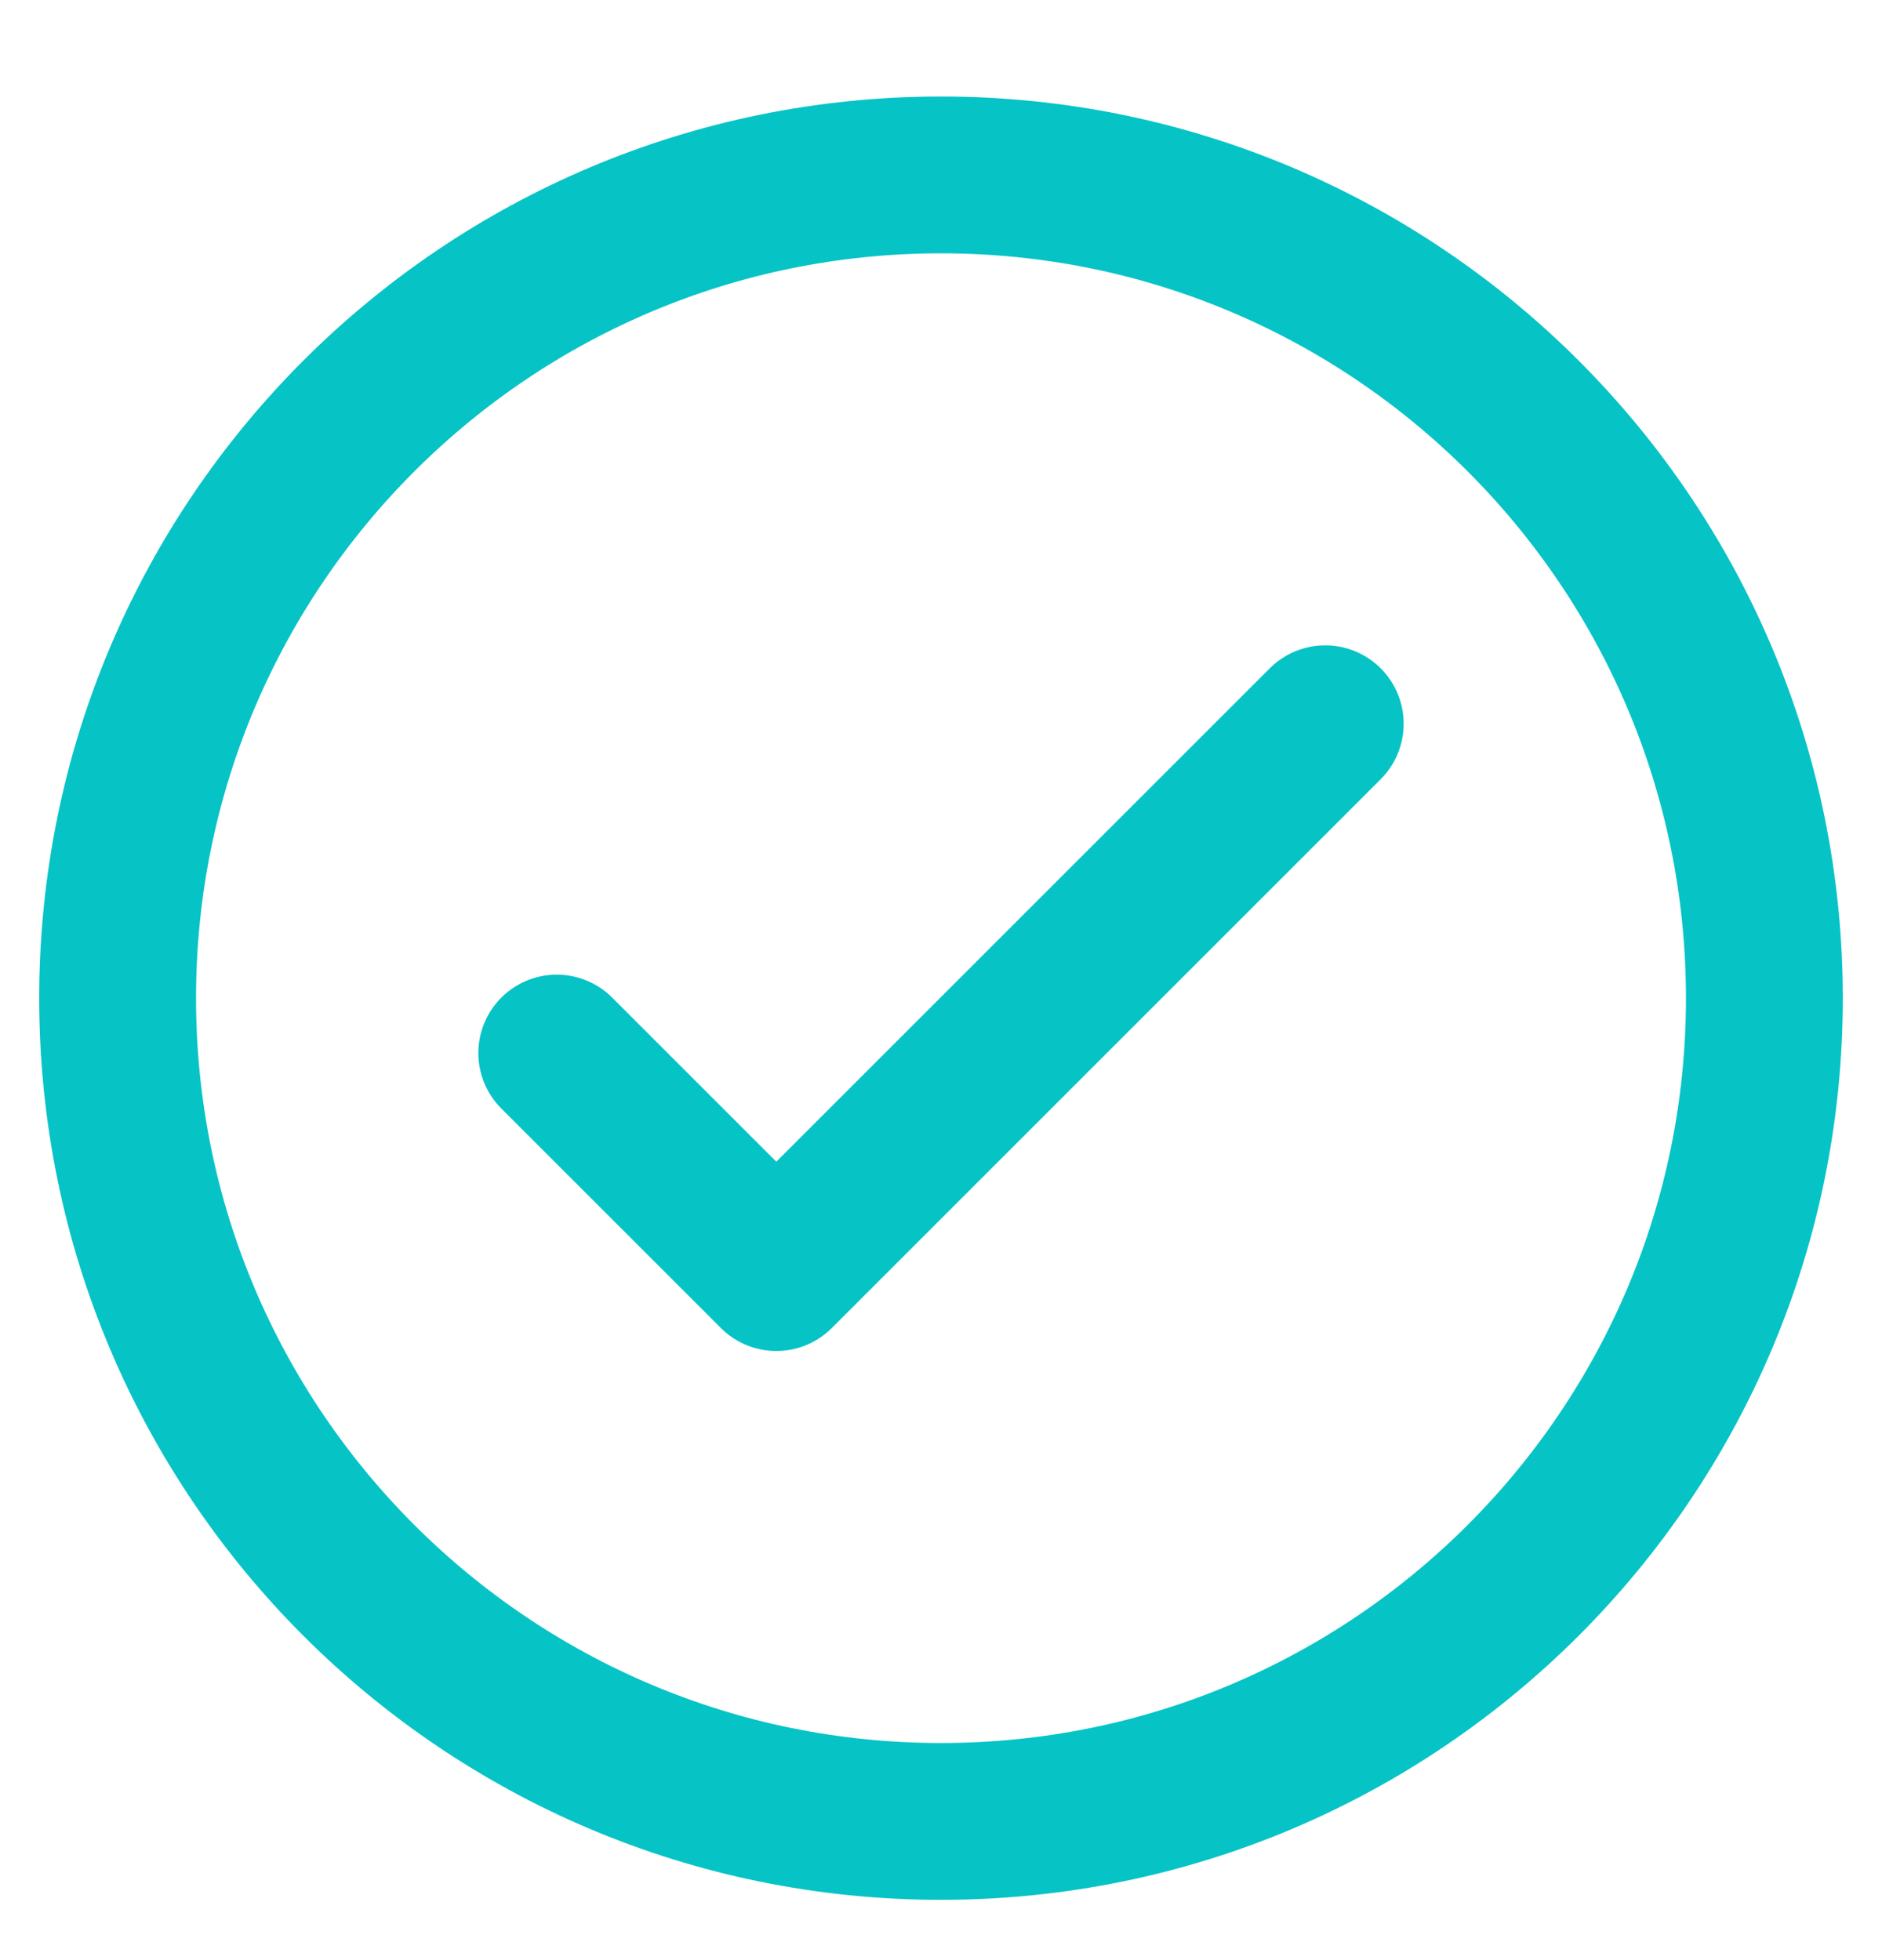 <svg width="24" height="25" viewBox="0 0 24 25" fill="none" xmlns="http://www.w3.org/2000/svg">
<path d="M7.1 13.431L9.9 16.231L16.9 9.231" stroke="#06C3C6" stroke-width="2" stroke-miterlimit="10" stroke-linecap="round" stroke-linejoin="round"/>
<path d="M12 23.231C17.799 23.231 22.5 18.53 22.5 12.731C22.5 6.932 17.799 2.231 12 2.231C6.201 2.231 1.5 6.932 1.5 12.731C1.5 18.53 6.201 23.231 12 23.231Z" stroke="#06C3C6" stroke-width="2" stroke-miterlimit="10" stroke-linecap="round" stroke-linejoin="round"/>
</svg>
